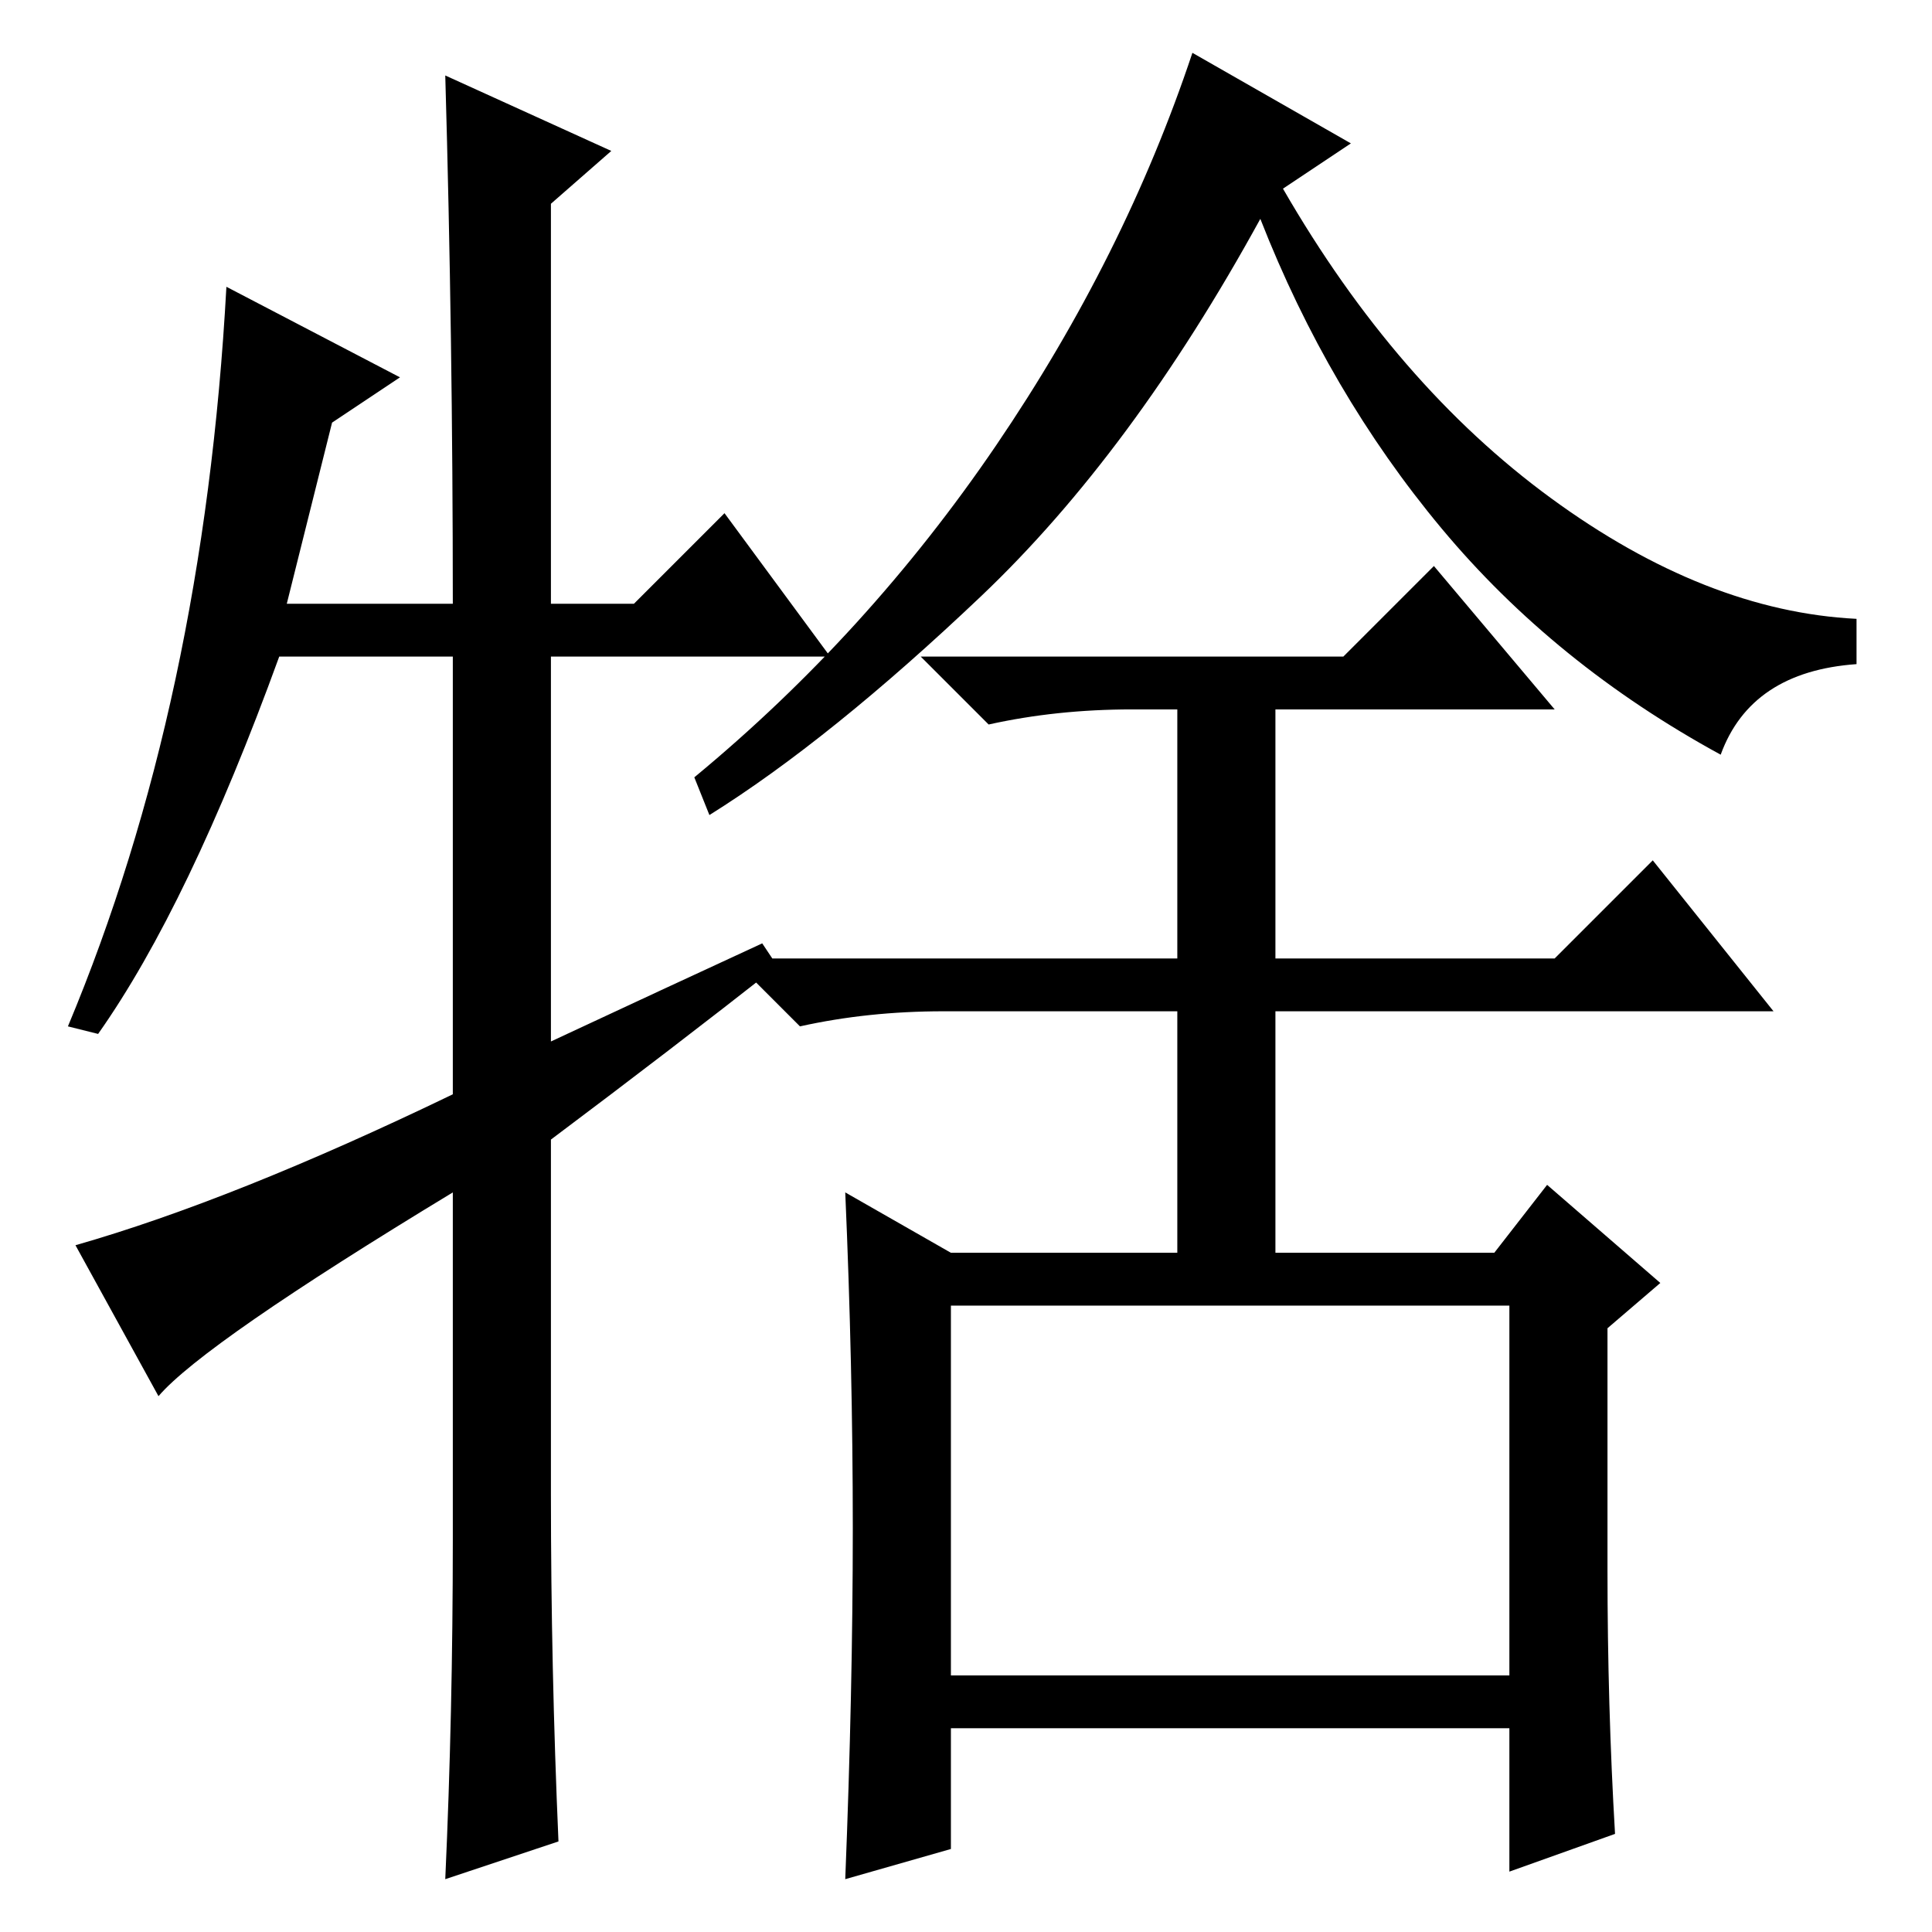 <?xml version="1.0" standalone="no"?>
<!DOCTYPE svg PUBLIC "-//W3C//DTD SVG 1.1//EN" "http://www.w3.org/Graphics/SVG/1.1/DTD/svg11.dtd" >
<svg xmlns="http://www.w3.org/2000/svg" xmlns:xlink="http://www.w3.org/1999/xlink" version="1.1" viewBox="0 -36 256 256">
  <g transform="matrix(1 0 0 -1 0 220)">
   <path fill="currentColor"
d="M126 34h74v49h-74v-49zM179 237l-9 -6q15 -26 35.5 -41t40.5 -16v-6q-14 -1 -18 -12q-22 12 -37 30t-24 41q-17 -31 -37 -50t-36 -29l-2 5q23 19 40 44t26 52zM113 53.5q0 21.5 -1 44.5l14 -8h30v32h-31q-10 0 -19 -2l-9 9h59v33h-6q-10 0 -19 -2l-9 9h56l12 12l16 -19
h-37v-33h37l13 13l16 -20h-66v-32h29l7 9l15 -13l-7 -6v-32q0 -18 1 -35l-14 -5v19h-74v-16l-14 -4q1 25 1 46.5zM96 188l14 -19h-37v-51q15 7 28 13l2 -3q-14 -11 -30 -23v-47q0 -23 1 -46l-15 -5q1 22 1 45v46q-33 -20 -39 -27l-11 20q21 6 50 20v58h-23q-12 -33 -24 -50
l-4 1q18 43 21 98l23 -12l-9 -6l-6 -24h22q0 35 -1 70l22 -10l-8 -7v-53h11z" />
  </g>

</svg>
